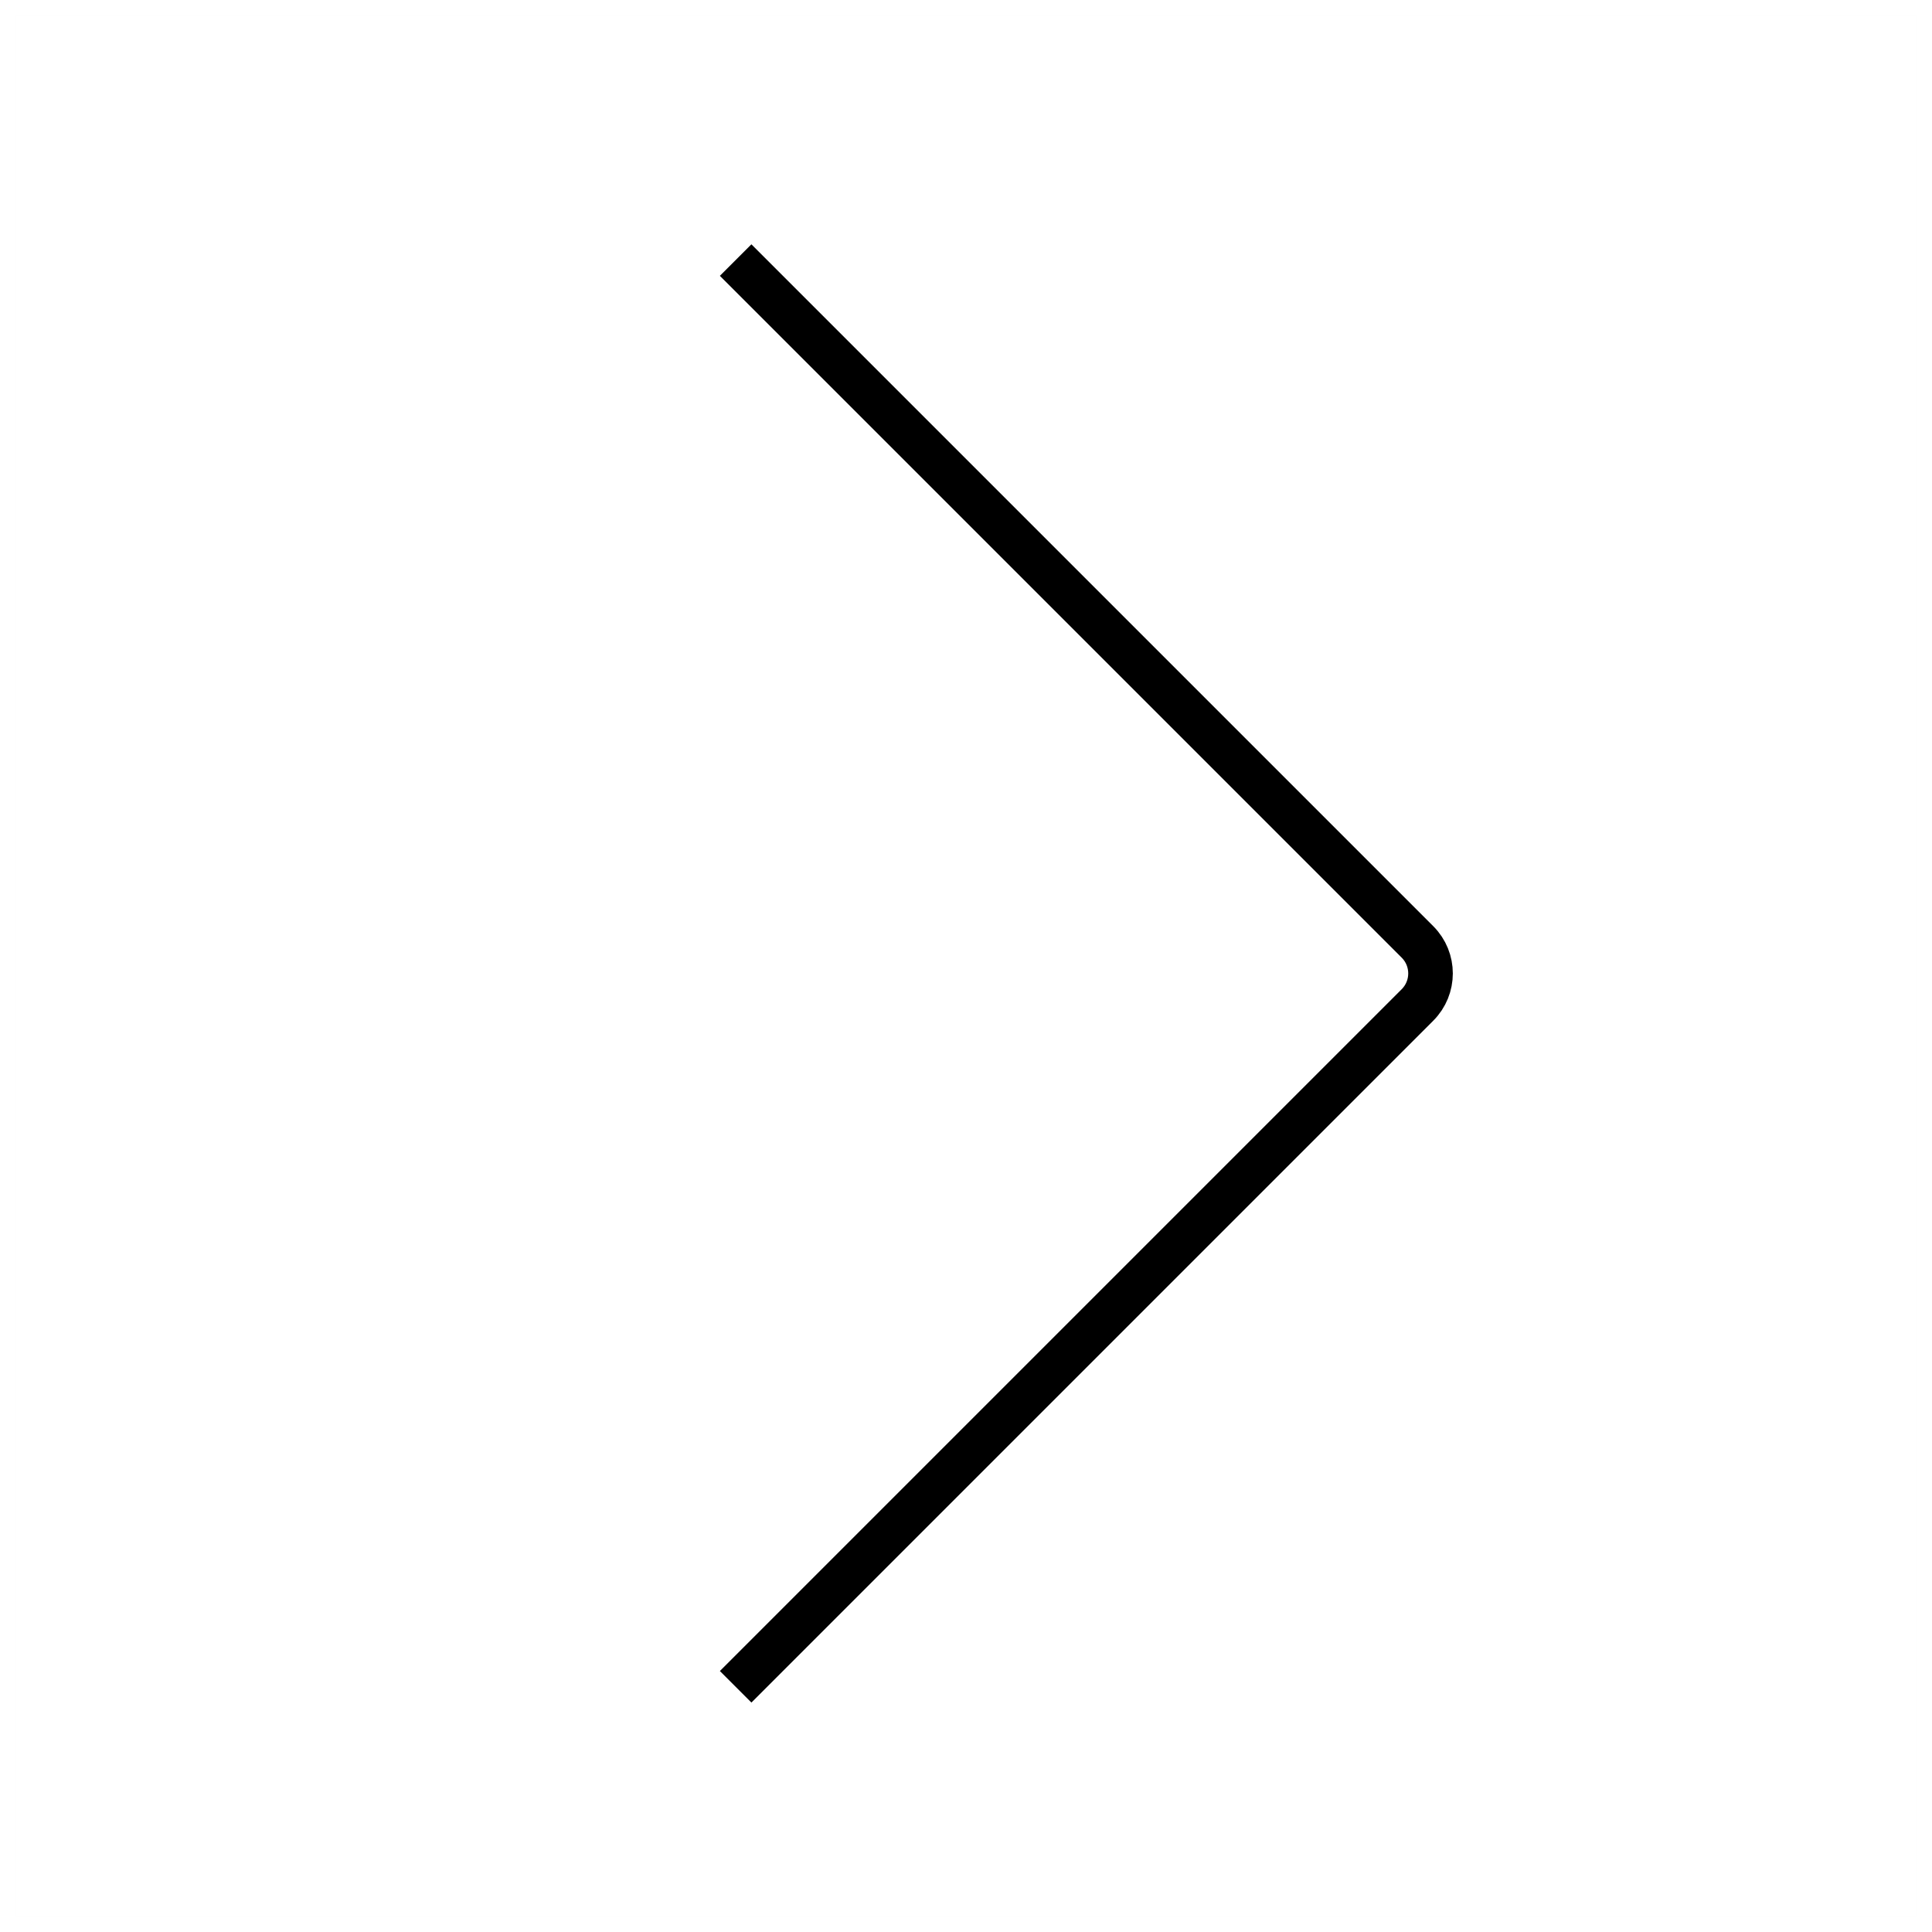 <?xml version="1.0" encoding="UTF-8"?>
<svg width="130px" height="130px" viewBox="0 0 130 130" version="1.1" xmlns="http://www.w3.org/2000/svg" xmlns:xlink="http://www.w3.org/1999/xlink">
    <title>chevron-right</title>
    <g id="strokes" stroke="none" stroke-width="1" fill="none" fill-rule="evenodd">
        <g id="chevron-right" transform="translate(1, 1)">
            <g id="Group" stroke="#979797" stroke-opacity="0.01" stroke-width="0.1">
                <g id="Rectangle">
                    <rect x="0" y="0" width="128" height="128"></rect>
                </g>
            </g>
            <path d="M48.5,16.5 L94.379,62.379 C95.55,63.55 95.55,65.45 94.379,66.621 L48.5,112.5 L48.5,112.5" id="Path-26" stroke="#000000" stroke-width="3"></path>
        </g>
    </g>
</svg>